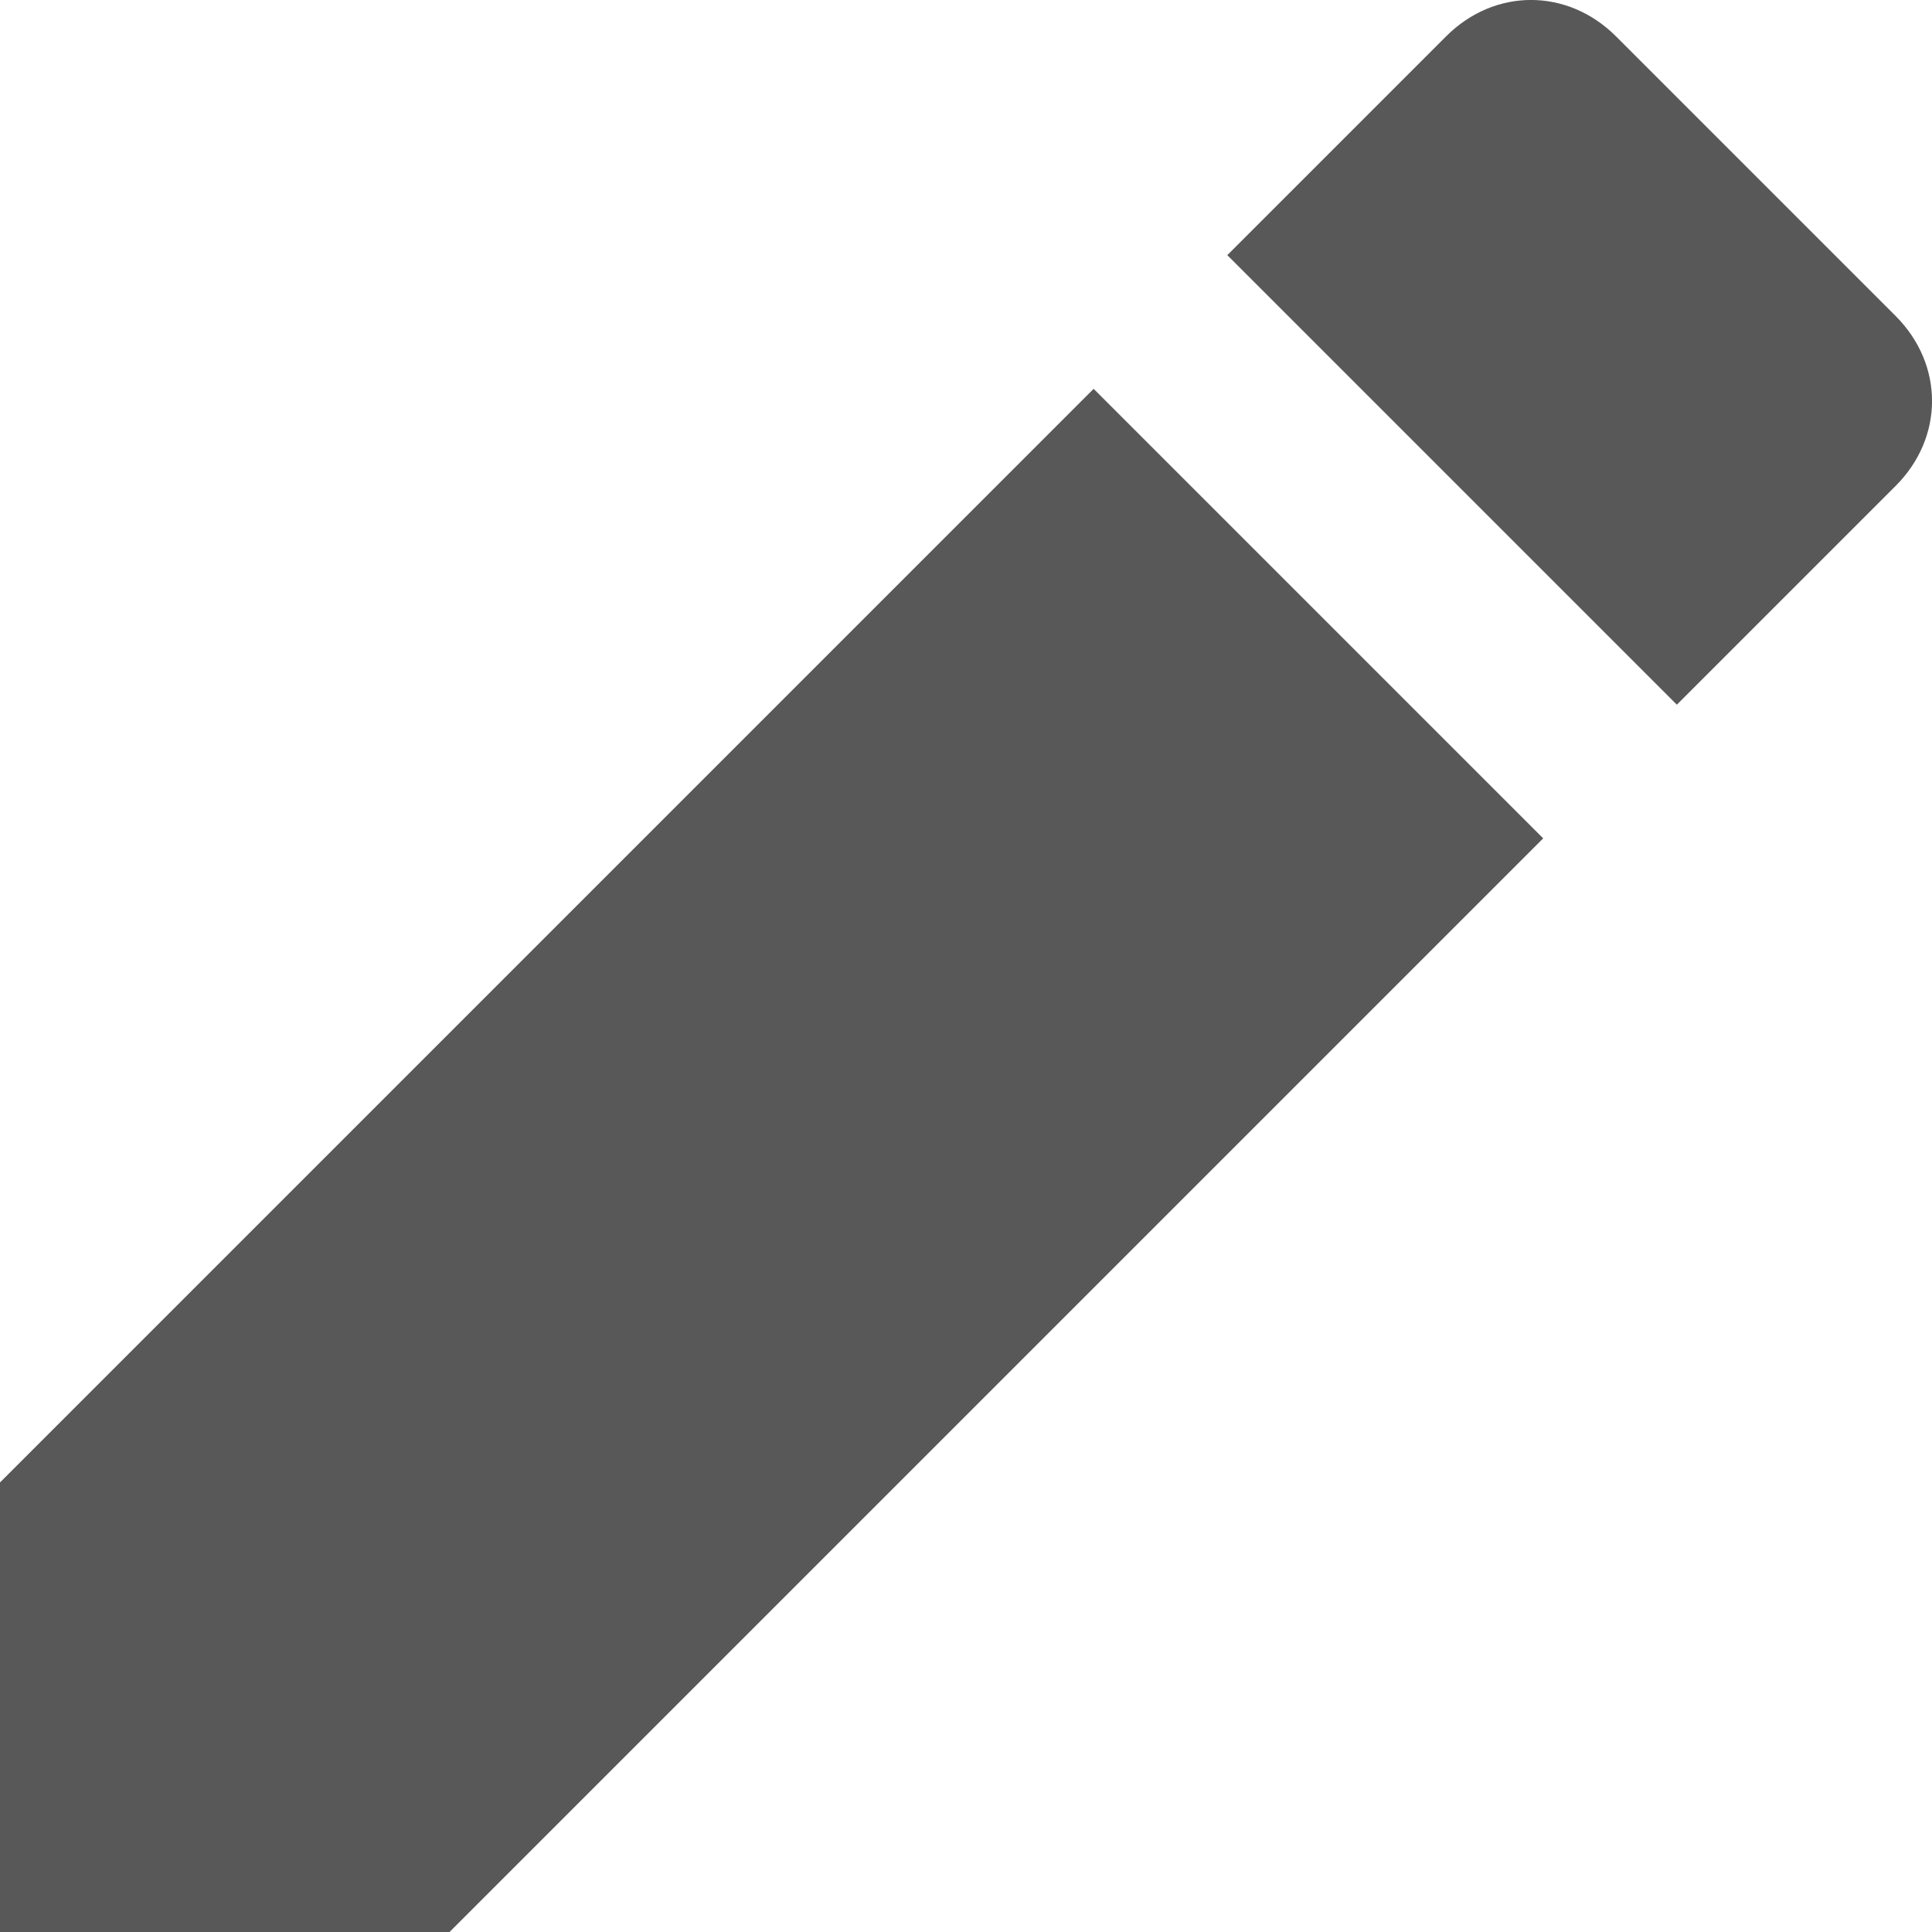 <svg width="16" height="16" viewBox="0 0 16 16" fill="none" xmlns="http://www.w3.org/2000/svg">
<path id="Vector" d="M15.698 4.025C16.101 3.623 16.101 3.019 15.698 2.616L13.384 0.302C12.981 -0.101 12.377 -0.101 11.975 0.302L10.164 2.113L13.887 5.836L15.698 4.025ZM0 12.277V16H3.723L12.78 6.943L9.057 3.22L0 12.277Z" fill="#585858"/>
</svg>
